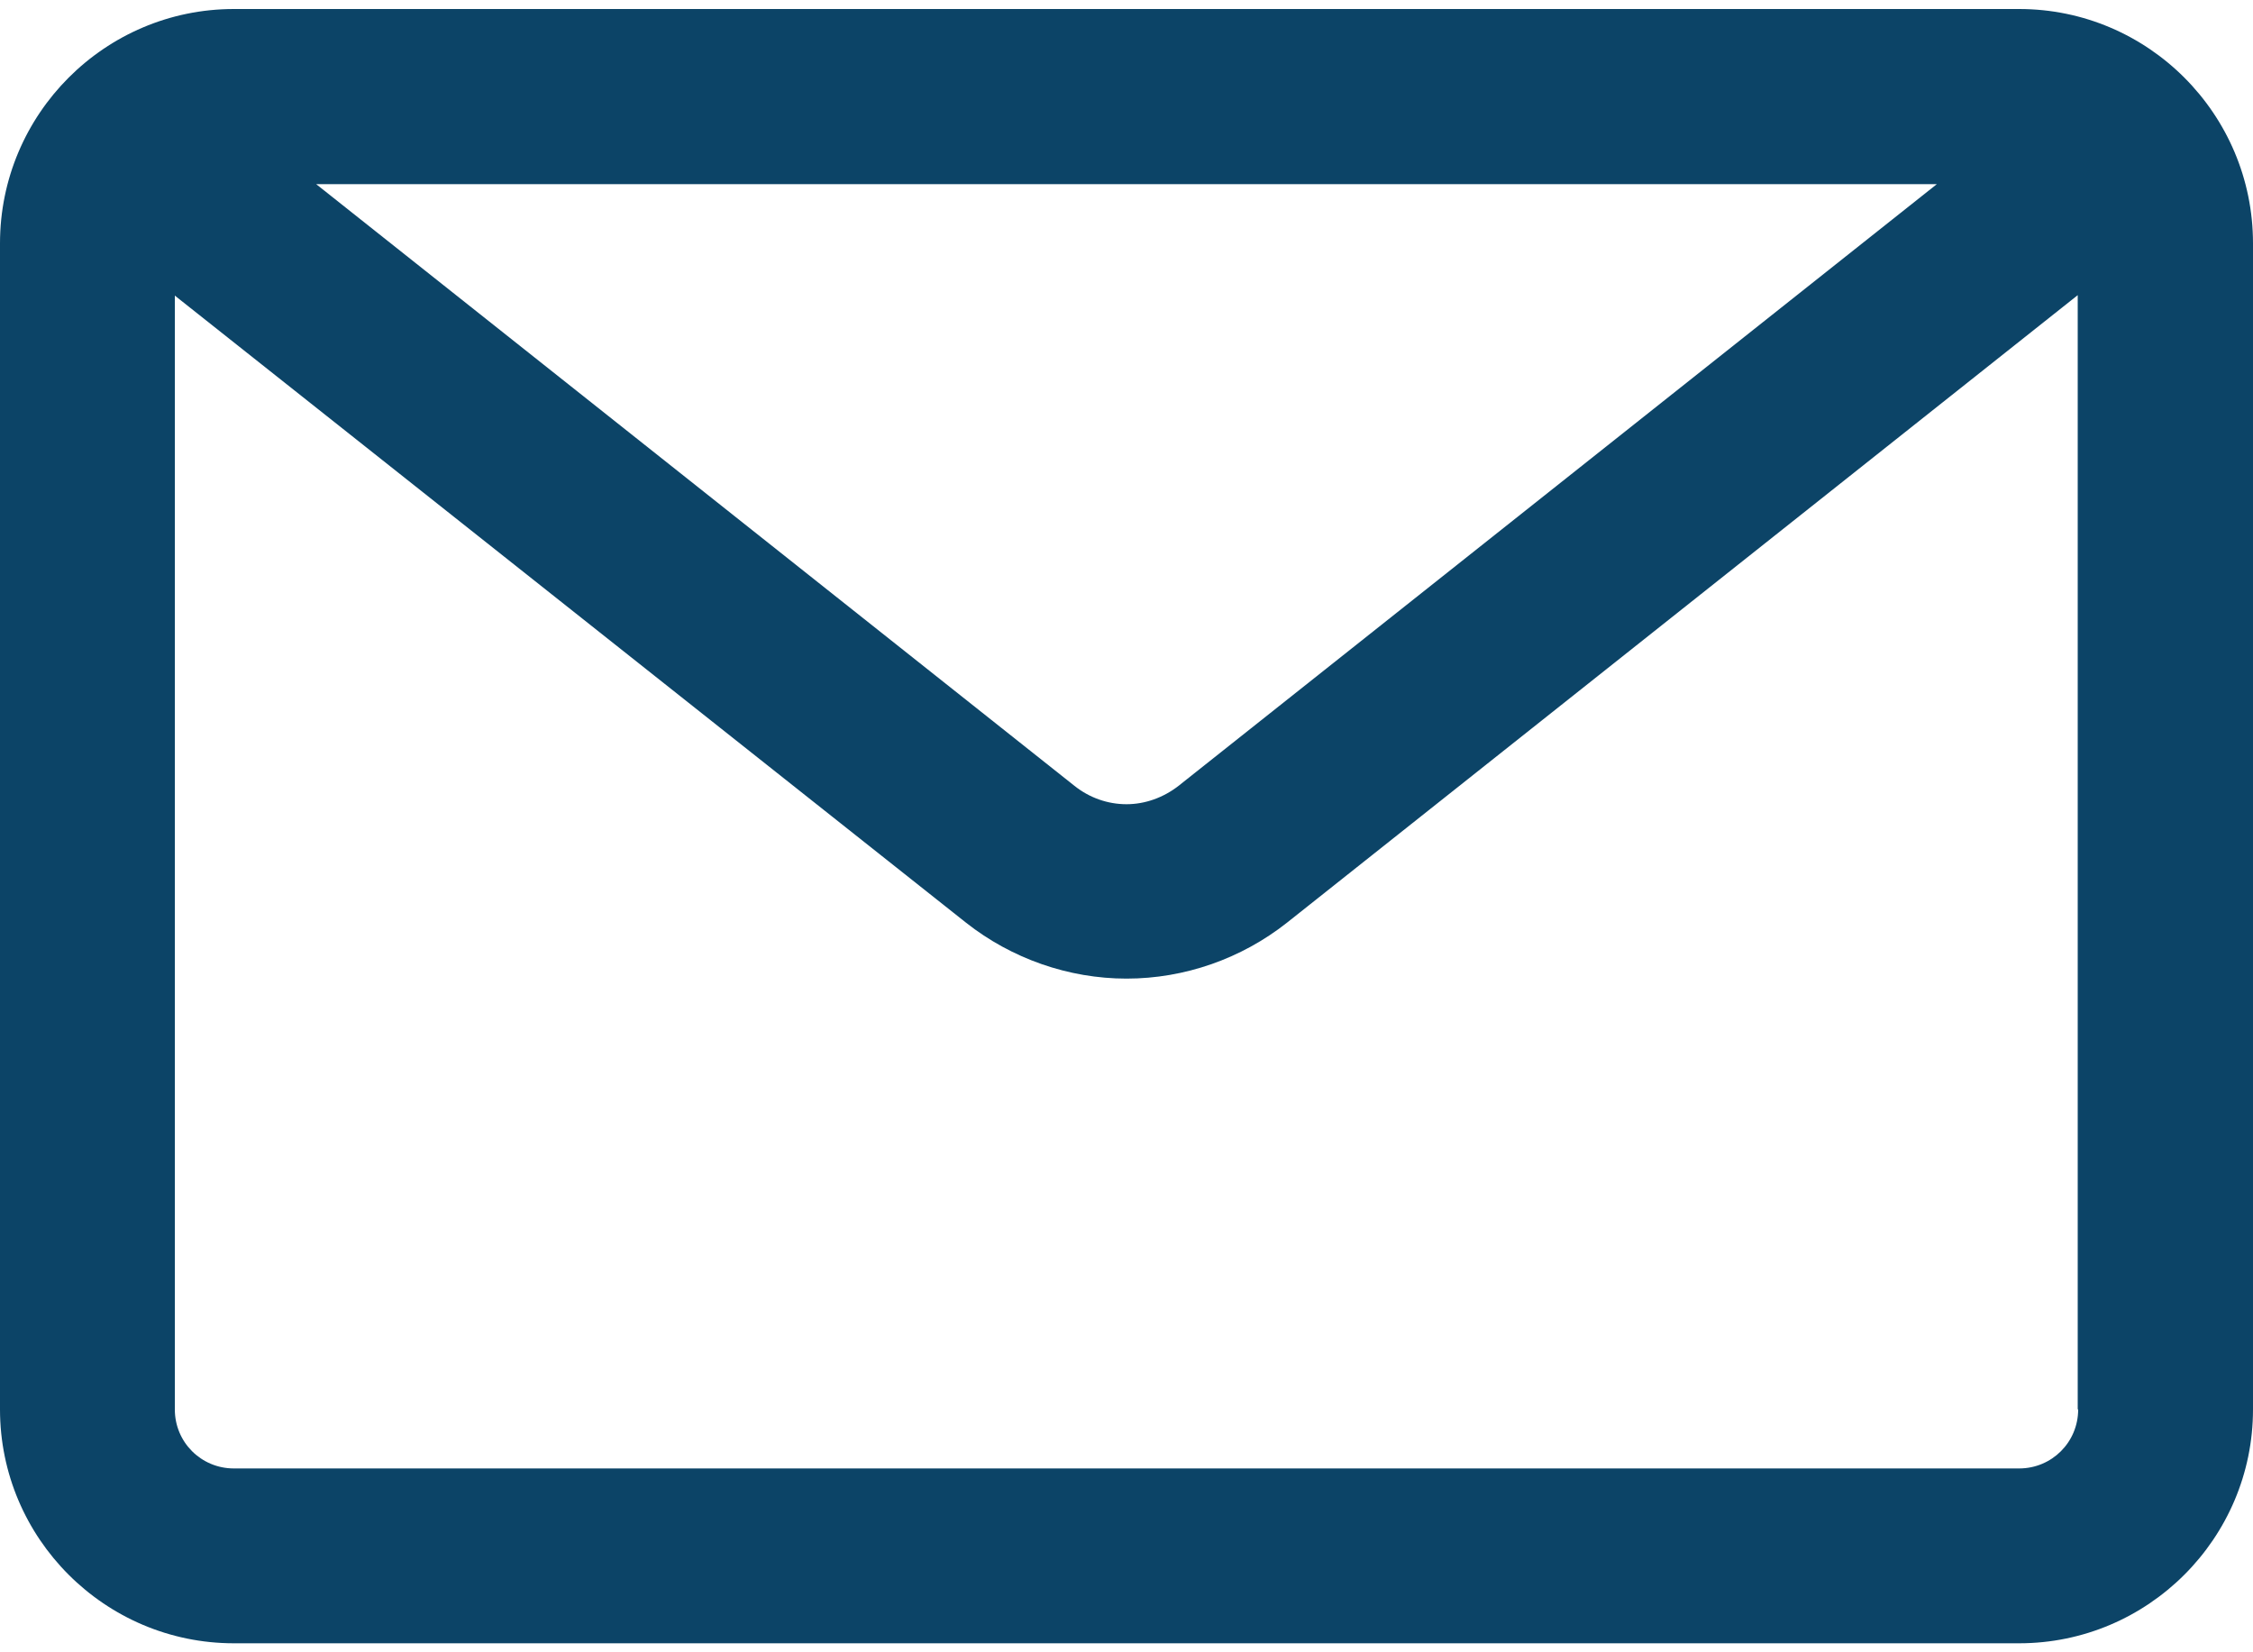 <svg width="15" height="11" viewBox="0 0 15 11" fill="none" xmlns="http://www.w3.org/2000/svg">
<path d="M13.443 0.06H1.557C0.699 0.06 0 0.759 0 1.62V9.383C0 10.241 0.699 10.94 1.557 10.94H13.443C14.301 10.94 15 10.241 15 9.383V1.62C15 0.759 14.301 0.06 13.443 0.06ZM7.846 5.232C7.747 5.309 7.625 5.354 7.5 5.354C7.375 5.354 7.253 5.311 7.154 5.232L2.105 1.226H12.895L7.846 5.232ZM13.836 9.383C13.836 9.601 13.661 9.776 13.443 9.776H1.557C1.339 9.776 1.164 9.601 1.164 9.383V1.968L6.432 6.143C6.735 6.382 7.115 6.515 7.5 6.515C7.888 6.515 8.265 6.382 8.568 6.143L13.833 1.965V9.383H13.836Z" fill="#0C4467"/>
</svg>
